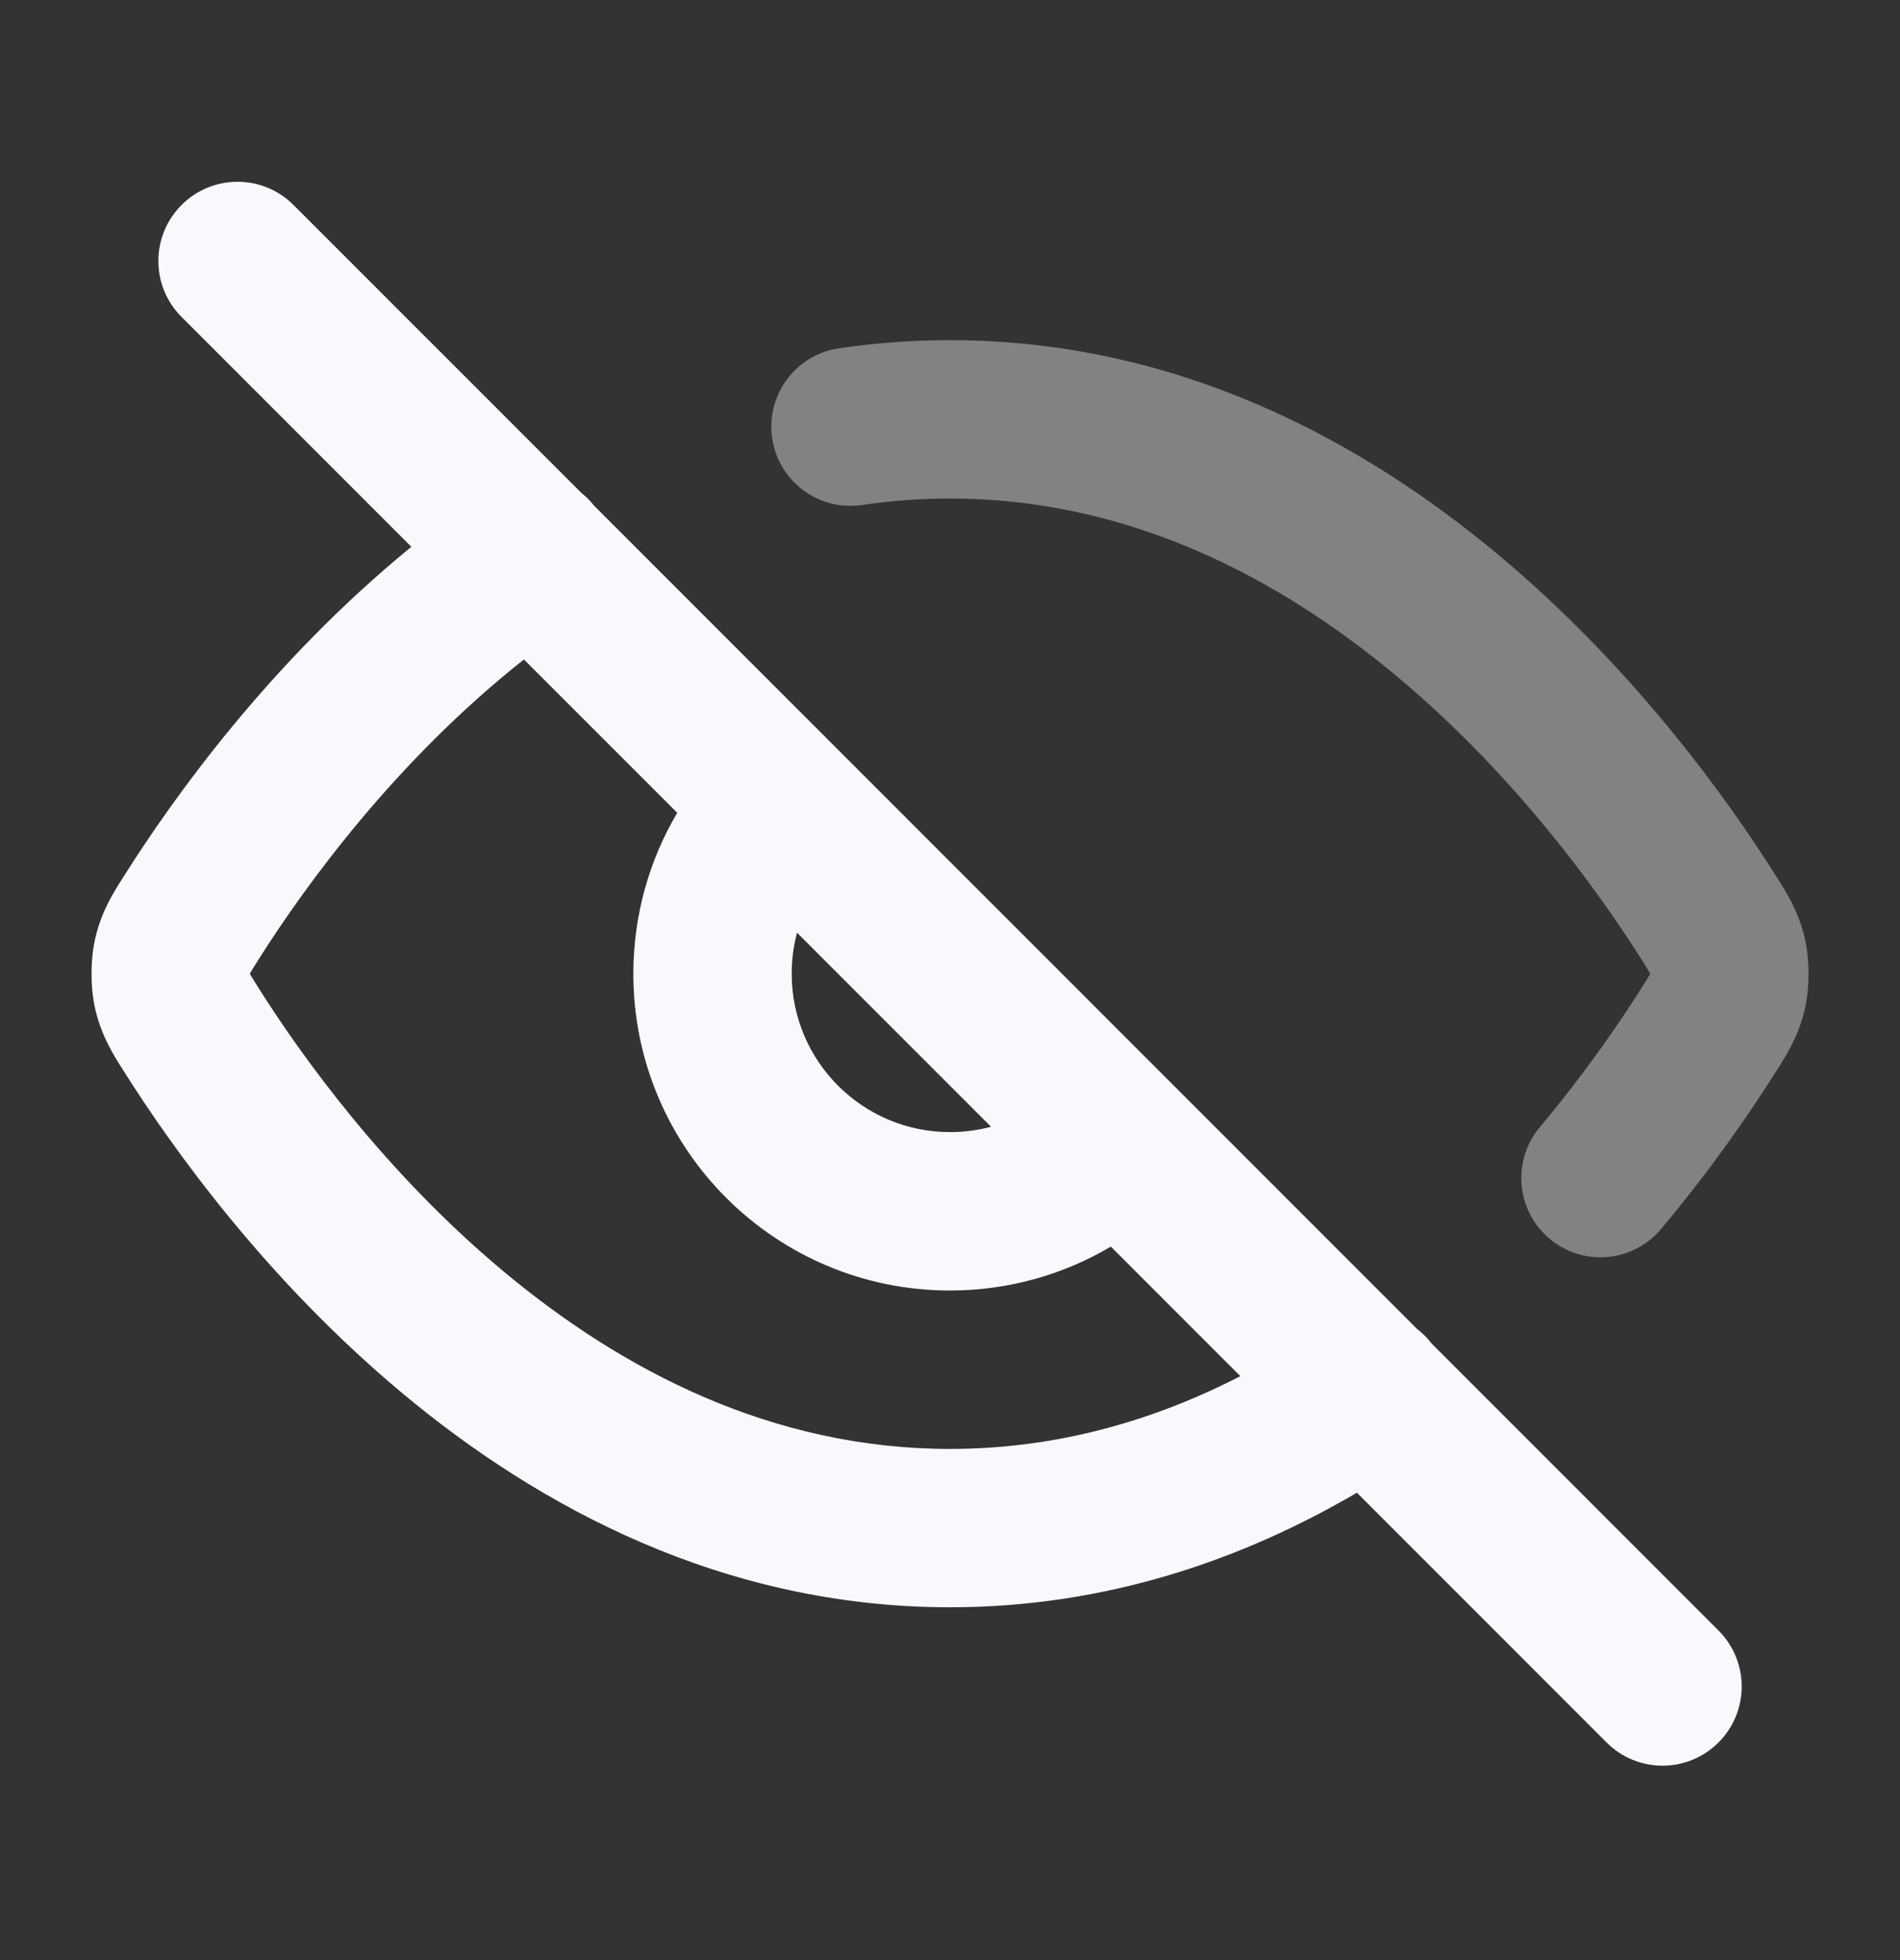 <svg width="32" height="33" viewBox="0 0 32 33" fill="none" xmlns="http://www.w3.org/2000/svg">
<rect x="0" y="0" width="32" height="33" fill="#333333" stroke="none"/>
<path fill-rule="evenodd" clip-rule="evenodd" d="M3.058 3.451C3.578 2.93 4.423 2.93 4.943 3.451L9.795 8.302C9.873 8.364 9.944 8.435 10.008 8.516L23.863 22.371C23.953 22.44 24.036 22.522 24.108 22.616L28.943 27.451C29.464 27.971 29.464 28.816 28.943 29.336C28.422 29.857 27.578 29.857 27.058 29.336L22.853 25.131C20.926 26.259 18.629 27.06 16 27.06C12.185 27.06 9.074 25.374 6.769 23.45C4.468 21.529 2.89 19.308 2.099 18.056C2.089 18.04 2.078 18.023 2.067 18.006C1.91 17.759 1.707 17.438 1.604 16.989C1.521 16.627 1.521 16.16 1.604 15.798C1.707 15.348 1.911 15.027 2.068 14.78C2.079 14.762 2.09 14.745 2.101 14.729C2.904 13.457 4.535 11.161 6.928 9.206L3.058 5.336C2.537 4.816 2.537 3.972 3.058 3.451ZM8.824 11.103C6.639 12.829 5.112 14.955 4.355 16.153C4.308 16.228 4.275 16.28 4.247 16.326C4.228 16.356 4.216 16.377 4.208 16.392C4.208 16.393 4.208 16.393 4.208 16.394C4.208 16.394 4.208 16.395 4.208 16.395C4.216 16.41 4.228 16.43 4.246 16.46C4.274 16.506 4.307 16.558 4.354 16.633C5.064 17.757 6.47 19.727 8.478 21.403C10.483 23.077 13.009 24.394 16 24.394C17.804 24.394 19.437 23.916 20.89 23.169L18.709 20.988C17.916 21.457 16.989 21.727 16 21.727C13.055 21.727 10.667 19.339 10.667 16.394C10.667 15.405 10.937 14.479 11.406 13.684L8.824 11.103ZM13.424 15.703C13.365 15.923 13.334 16.154 13.334 16.394C13.334 17.866 14.528 19.06 16 19.06C16.239 19.06 16.471 19.029 16.691 18.97L13.424 15.703Z" fill="#F8F9FD"/>
<path opacity="0.4" fill-rule="evenodd" clip-rule="evenodd" d="M16 8.393C15.491 8.393 14.997 8.431 14.519 8.502C13.79 8.61 13.113 8.107 13.005 7.378C12.897 6.65 13.4 5.972 14.129 5.864C14.734 5.775 15.358 5.727 16 5.727C19.816 5.727 22.927 7.413 25.231 9.337C27.533 11.258 29.111 13.479 29.901 14.731C29.912 14.747 29.923 14.764 29.933 14.781C30.09 15.028 30.294 15.349 30.397 15.798C30.48 16.16 30.48 16.627 30.397 16.99C30.294 17.439 30.089 17.761 29.932 18.009C29.921 18.026 29.91 18.043 29.899 18.06C29.475 18.732 28.831 19.671 27.977 20.69C27.505 21.255 26.664 21.329 26.099 20.856C25.535 20.384 25.46 19.543 25.933 18.978C26.695 18.068 27.27 17.229 27.645 16.635C27.692 16.56 27.726 16.508 27.753 16.462C27.772 16.431 27.784 16.41 27.793 16.395C27.793 16.395 27.793 16.394 27.793 16.393C27.793 16.393 27.793 16.392 27.793 16.392C27.785 16.378 27.773 16.357 27.754 16.327C27.727 16.281 27.694 16.229 27.647 16.154C26.936 15.03 25.531 13.06 23.523 11.384C21.517 9.71 18.991 8.393 16 8.393Z" fill="#F8F9FD"/>
</svg>
